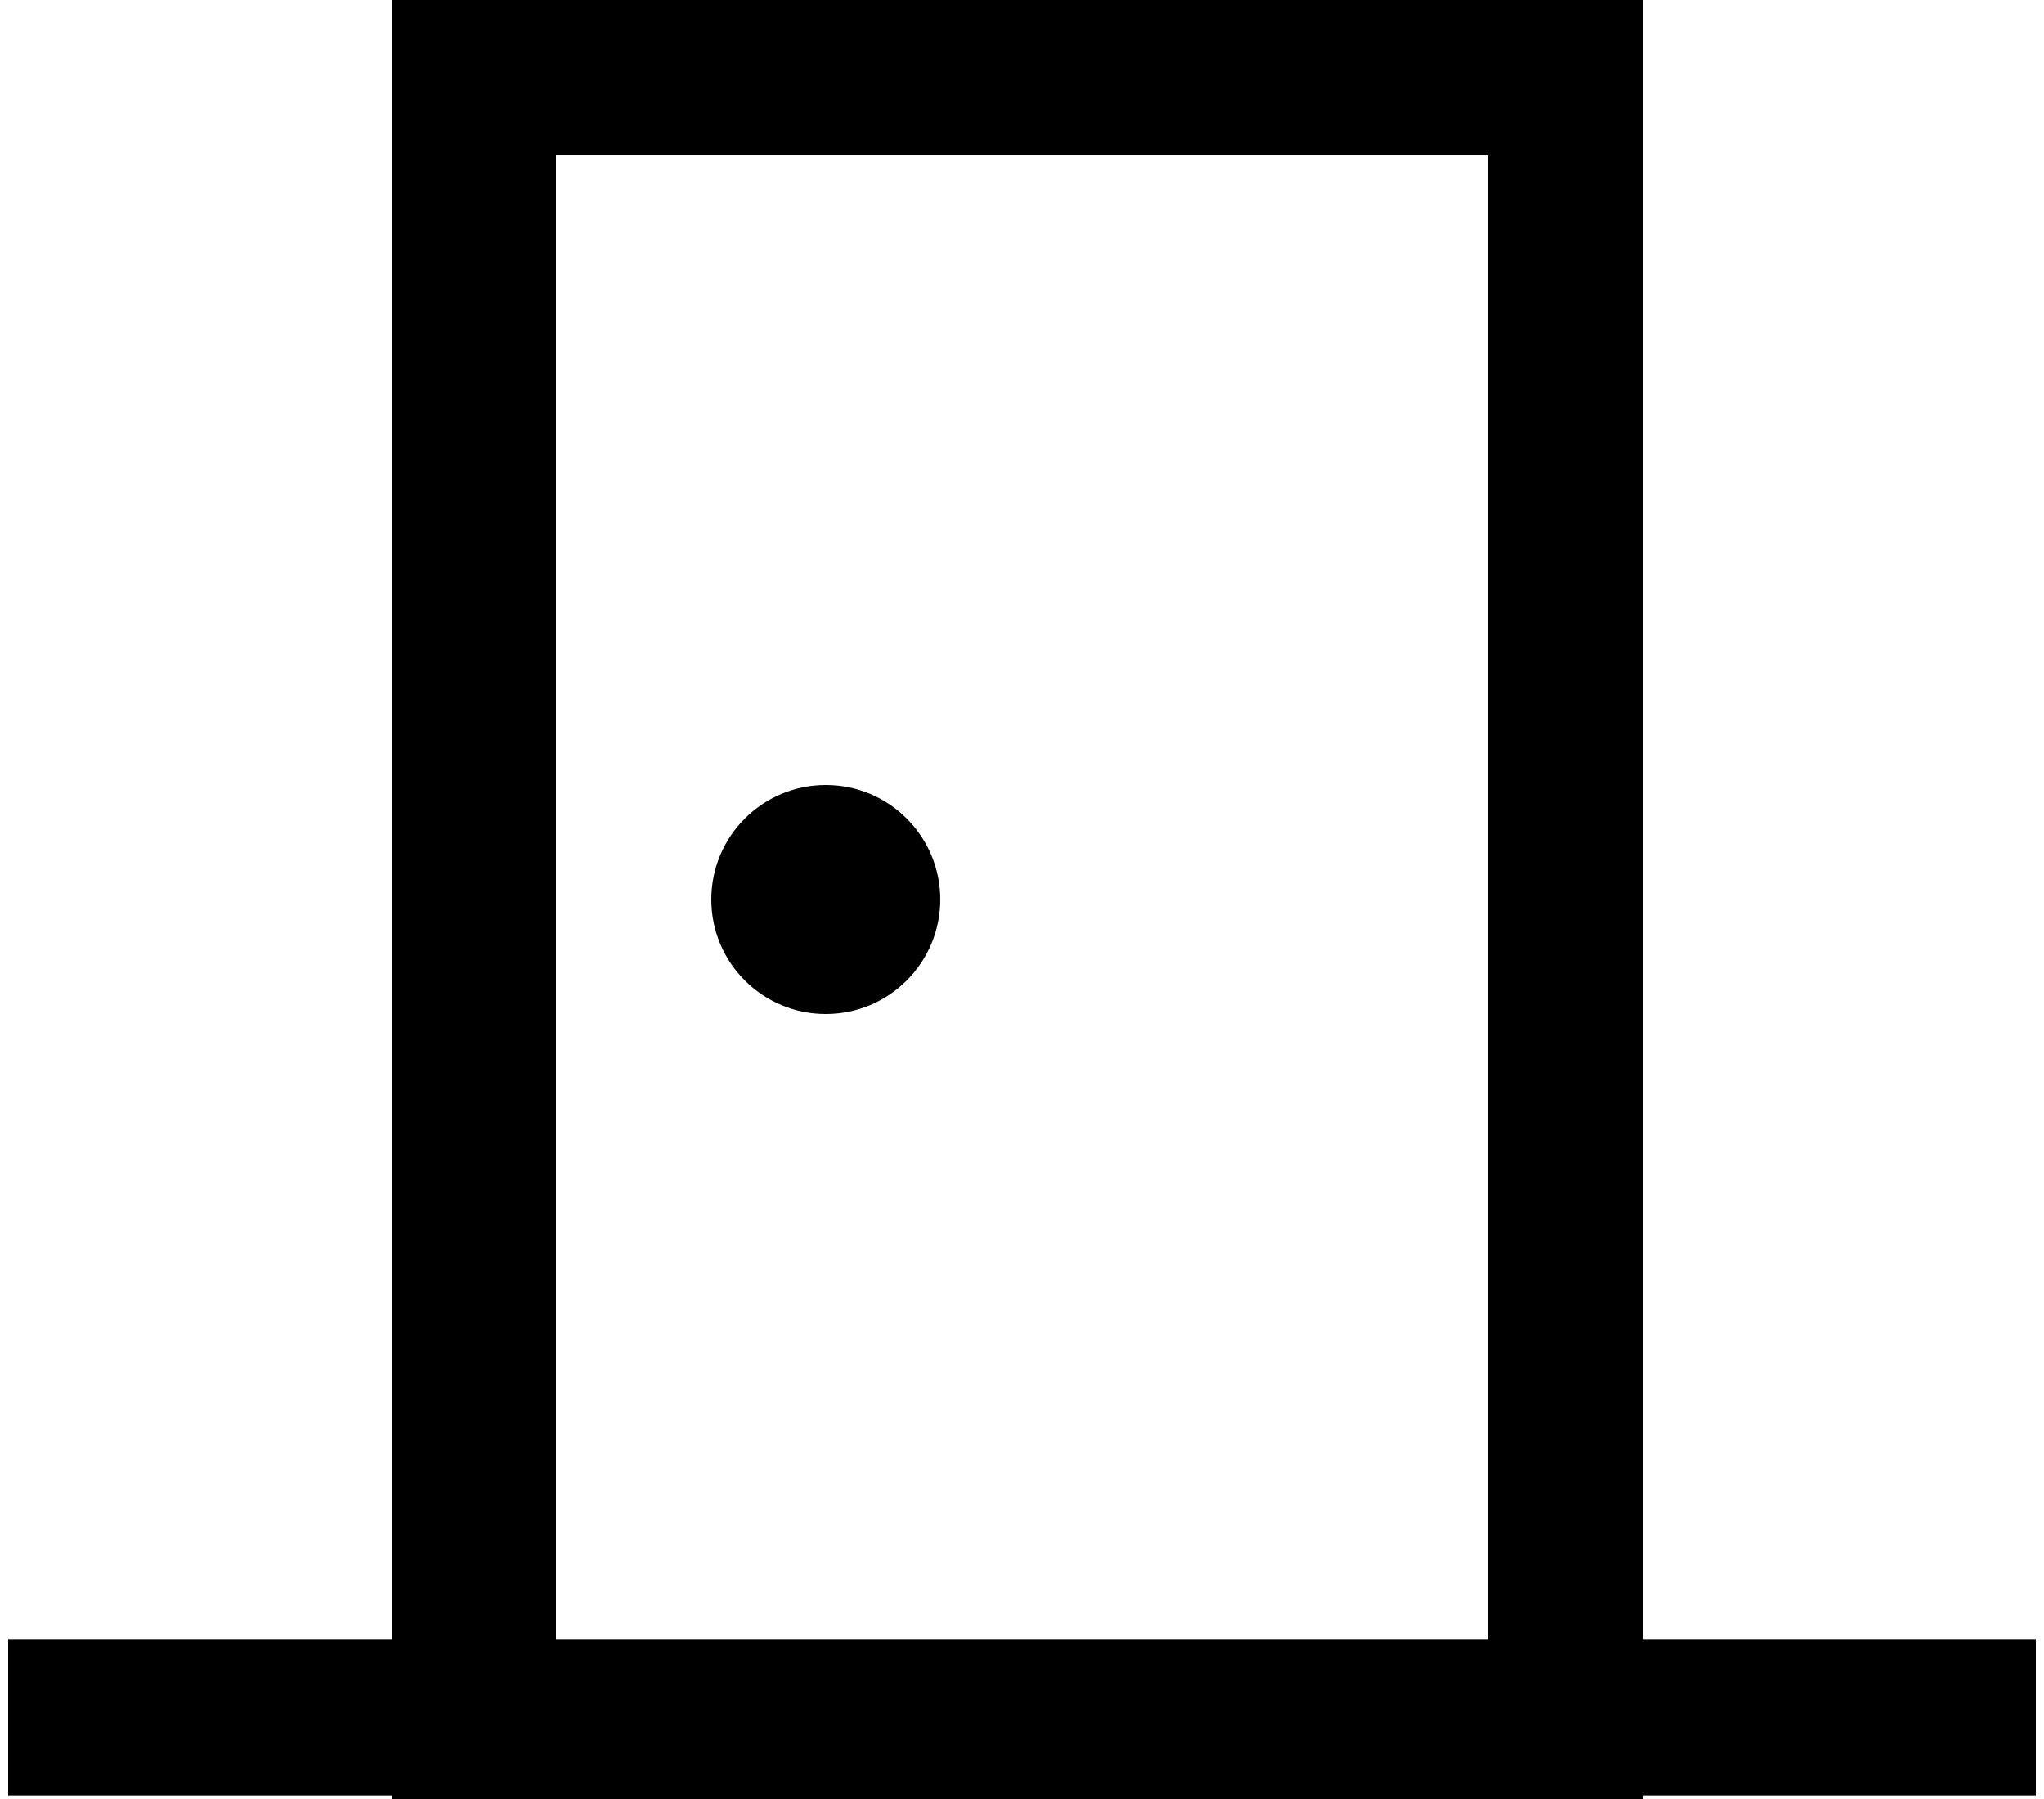 <svg id="Слой_1" xmlns="http://www.w3.org/2000/svg" width="25" height="22" viewBox="0 0 25 22"><style>.st0{fill:none;stroke:#000;stroke-width:1.913;stroke-miterlimit:10}</style><path d="M18.2 1.9v18.2H6.8V1.9h11.4m2-1.9H4.8v22h15.3V0h.1z"/><circle cx="10.1" cy="11" r="1.4"/><path class="st0" d="M.1 21h24.8"/></svg>